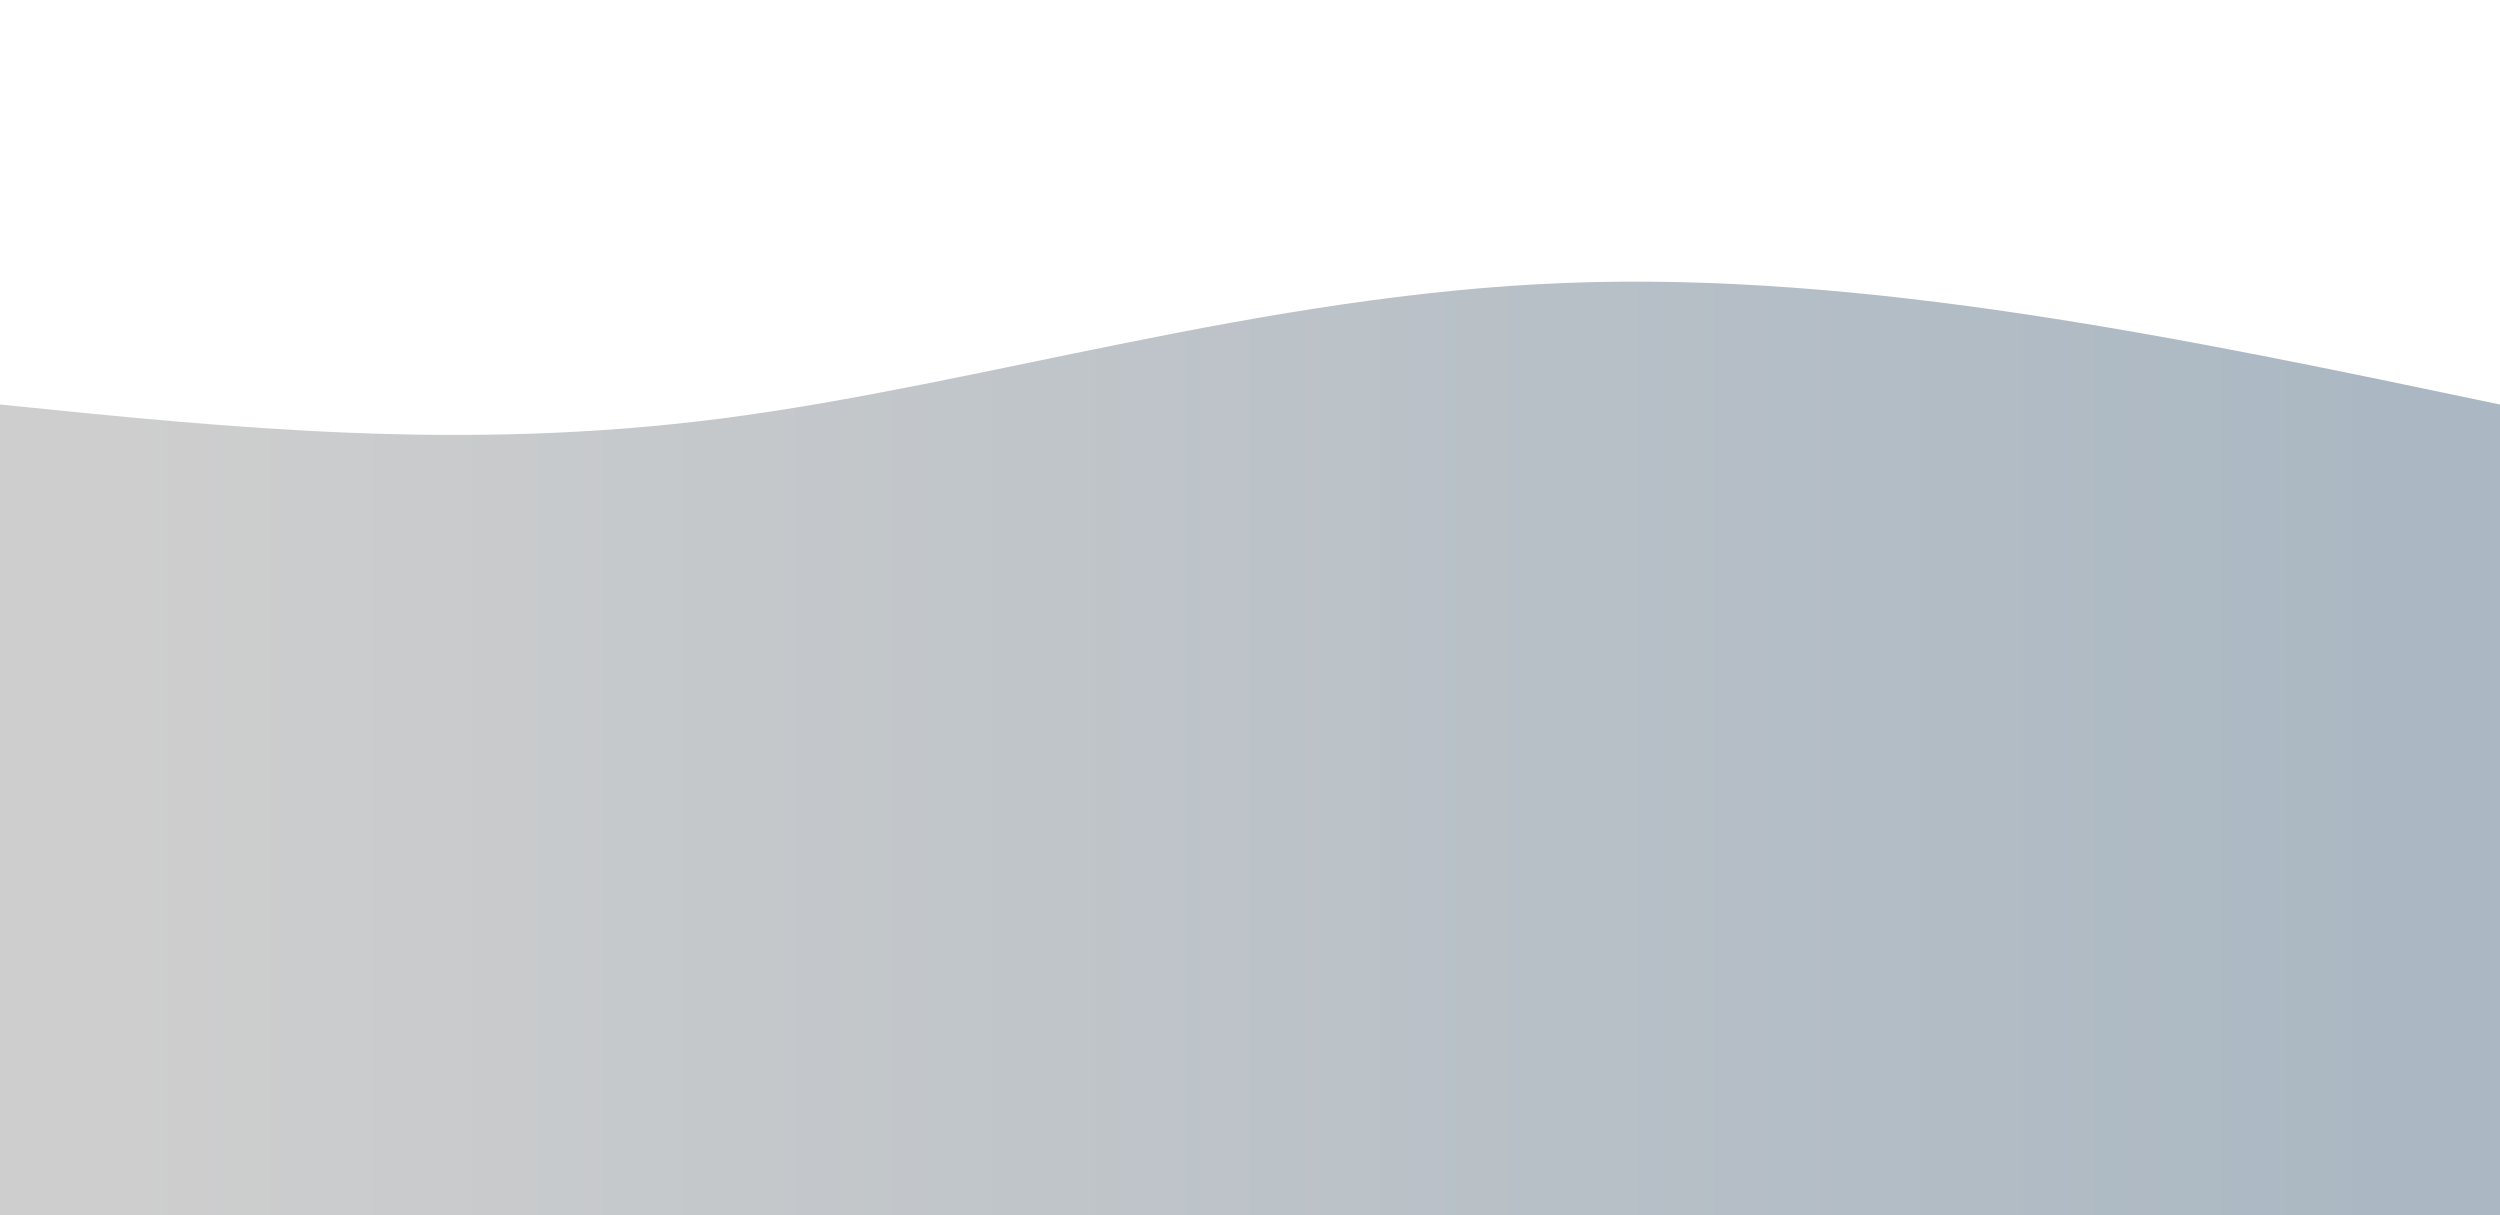 <?xml version="1.0" standalone="no"?><!DOCTYPE svg PUBLIC "-//W3C//DTD SVG 1.1//EN" "http://www.w3.org/Graphics/SVG/1.1/DTD/svg11.dtd">
<svg height="100%" width="100%" id="svg" viewBox="0 0 1440 700" xmlns="http://www.w3.org/2000/svg" class="transition duration-300 ease-in-out delay-150"><defs><linearGradient id="gradient"><stop offset="5%" stop-color="#cecece88"></stop><stop offset="95%" stop-color="#abb8c388"></stop></linearGradient></defs><path d="M 0,700 C 0,700 0,233 0,233 C 133.733,246.6 267.467,260.2 416,241 C 564.533,221.8 727.867,169.8 901,163 C 1074.133,156.2 1257.067,194.6 1440,233 C 1440,233 1440,700 1440,700 Z" stroke="none" stroke-width="0" fill="url(#gradient)" class="transition-all duration-300 ease-in-out delay-150"></path><defs><linearGradient id="gradient"><stop offset="5%" stop-color="#cececeff"></stop><stop offset="95%" stop-color="#abb8c3ff"></stop></linearGradient></defs><path d="M 0,700 C 0,700 0,466 0,466 C 105.6,449.067 211.2,432.133 397,452 C 582.8,471.867 848.8,528.533 1036,537 C 1223.2,545.467 1331.6,505.733 1440,466 C 1440,466 1440,700 1440,700 Z" stroke="none" stroke-width="0" fill="url(#gradient)" class="transition-all duration-300 ease-in-out delay-150"></path></svg>